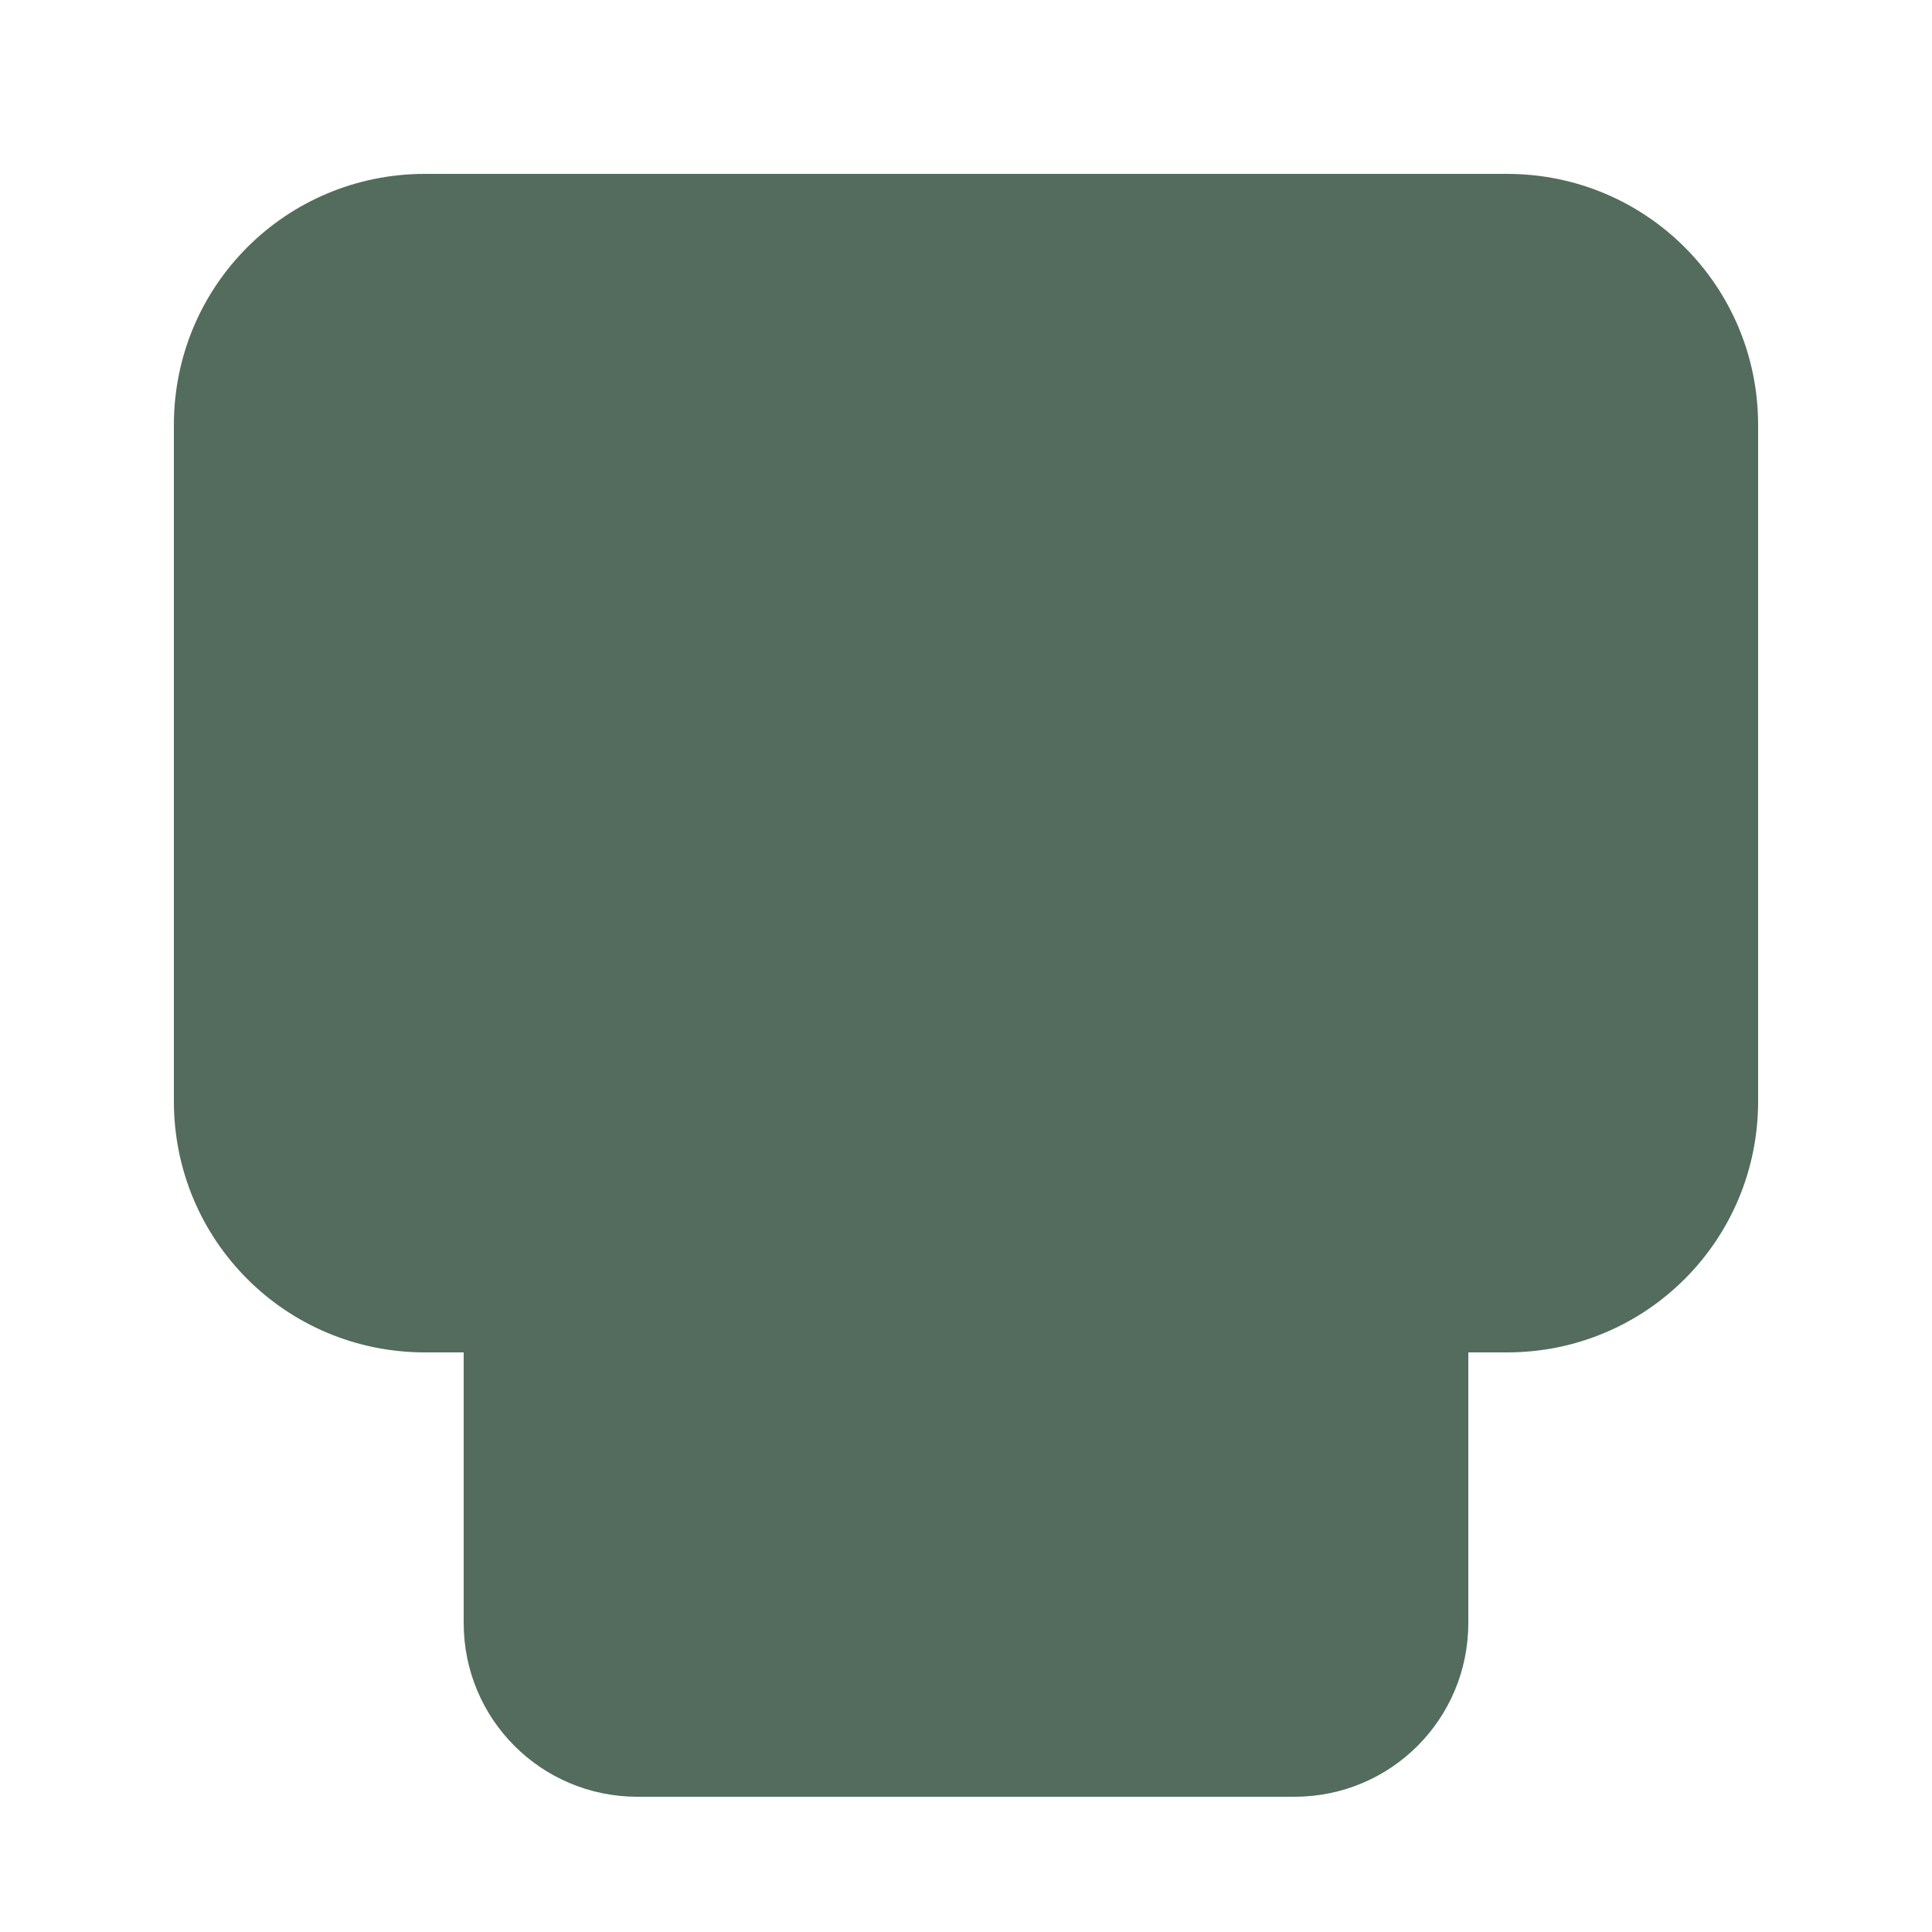 <?xml version="1.0" encoding="UTF-8" standalone="no"?>
<!-- Created with Inkscape (http://www.inkscape.org/) -->
<svg
   xmlns:dc="http://purl.org/dc/elements/1.1/"
   xmlns:cc="http://creativecommons.org/ns#"
   xmlns:rdf="http://www.w3.org/1999/02/22-rdf-syntax-ns#"
   xmlns:svg="http://www.w3.org/2000/svg"
   xmlns="http://www.w3.org/2000/svg"
   xmlns:sodipodi="http://sodipodi.sourceforge.net/DTD/sodipodi-0.dtd"
   xmlns:inkscape="http://www.inkscape.org/namespaces/inkscape"
   width="100"
   height="100"
   id="svg2383"
   sodipodi:version="0.32"
   inkscape:version="0.46"
   version="1.0"
   sodipodi:docname="troll.svg"
   inkscape:output_extension="org.inkscape.output.svg.inkscape">
  <defs
     id="defs2385">
    <inkscape:perspective
       sodipodi:type="inkscape:persp3d"
       inkscape:vp_x="0 : 526.18109 : 1"
       inkscape:vp_y="0 : 1000 : 0"
       inkscape:vp_z="744.09448 : 526.18109 : 1"
       inkscape:persp3d-origin="372.04724 : 350.78739 : 1"
       id="perspective2391" />
  </defs>
  <sodipodi:namedview
     id="base"
     pagecolor="#ffffff"
     bordercolor="#666666"
     borderopacity="1.0"
     inkscape:pageopacity="0.0"
     inkscape:pageshadow="2"
     inkscape:zoom="1"
     inkscape:cx="283.783"
     inkscape:cy="62.357142"
     inkscape:document-units="px"
     inkscape:current-layer="layer1"
     showgrid="false"
     inkscape:window-width="710"
     inkscape:window-height="668"
     inkscape:window-x="970"
     inkscape:window-y="150" />
  <g
     inkscape:label="Calque 1"
     inkscape:groupmode="layer"
     id="layer1">
    <path
       style="fill:#536c5d;fill-rule:evenodd;stroke:none;stroke-width:1px;stroke-linecap:butt;stroke-linejoin:miter;stroke-opacity:1"
       d="M 22 9 C 14.798 9 9 14.798 9 22 L 9 57 C 9 64.202 14.798 70 22 70 L 24 70 L 24 84 C 24 88.986 28.014 93 33 93 L 67 93 C 71.986 93 76 88.986 76 84 L 76 70 L 78 70 C 85.202 70 91 64.202 91 57 L 91 22 C 91 14.798 85.202 9 78 9 L 67 9 L 33 9 L 22 9 z "
       id="rect3242" />
  </g>
</svg>
